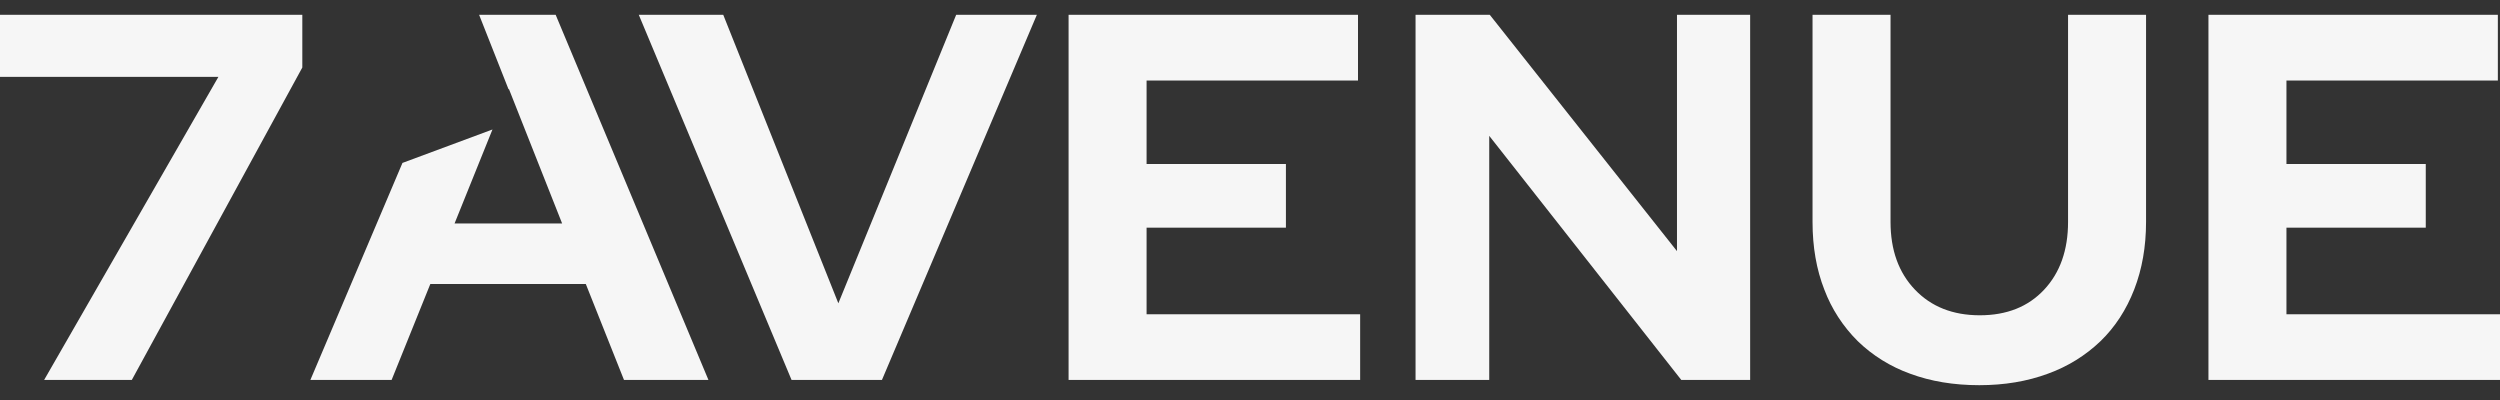 <svg width="150" height="24" viewBox="0 0 150 24" fill="none" xmlns="http://www.w3.org/2000/svg">
<rect x="0" y="0" width="150" height="24" fill="#333333" stroke="none"/>
<g clip-path="url(#clip0_392_5958)">
<path d="M2.647 22.798L13.104 4.613H0V0.889H18.139V4.05L7.908 22.798H2.647Z" fill="#F6F6F6"/>
<path d="M33.34 0.889H28.747L30.517 5.37L30.532 5.333L33.728 13.409H27.273L29.548 7.769L24.148 9.775L18.622 22.798H23.496L25.82 17.039H35.148L37.44 22.798H42.507L33.34 0.889Z" fill="#F6F6F6"/>
<path d="M47.494 22.798L38.327 0.889H43.395L50.301 18.197L57.37 0.889H62.211L52.916 22.798H47.494Z" fill="#F6F6F6"/>
<path d="M64.115 22.798V0.889H81.48V4.833H68.795V9.84H77.155V13.659H68.795V18.855H81.609V22.798H64.115Z" fill="#F6F6F6"/>
<path d="M84.933 0.889H89.387L100.619 15.067V0.889H105.009V22.798H100.878L89.354 8.15V22.798H84.933V0.889Z" fill="#F6F6F6"/>
<path d="M128.763 13.315C128.763 14.797 128.526 16.148 128.053 17.368C127.579 18.588 126.907 19.621 126.035 20.466C125.136 21.329 124.058 21.996 122.872 22.423C121.635 22.881 120.263 23.111 118.757 23.111C117.229 23.111 115.846 22.882 114.61 22.423C113.428 21.998 112.354 21.331 111.463 20.466C110.579 19.587 109.897 18.536 109.462 17.383C108.988 16.174 108.752 14.817 108.752 13.315V0.889H113.432V13.315C113.432 15.005 113.921 16.361 114.9 17.383C115.879 18.406 117.176 18.917 118.789 18.917C120.403 18.917 121.689 18.406 122.646 17.383C123.604 16.361 124.083 15.005 124.083 13.315V0.889H128.763V13.315Z" fill="#F6F6F6"/>
<path d="M132.507 22.798V0.889H149.871V4.833H137.187V9.84H145.546V13.659H137.187V18.855H150.001V22.798H132.507Z" fill="#F6F6F6"/>
</g>
<defs>
<clipPath id="clip0_392_5958">
<rect width="150" height="22.222" fill="white" transform="translate(0 0.889)"/>
</clipPath>
</defs>
</svg>

